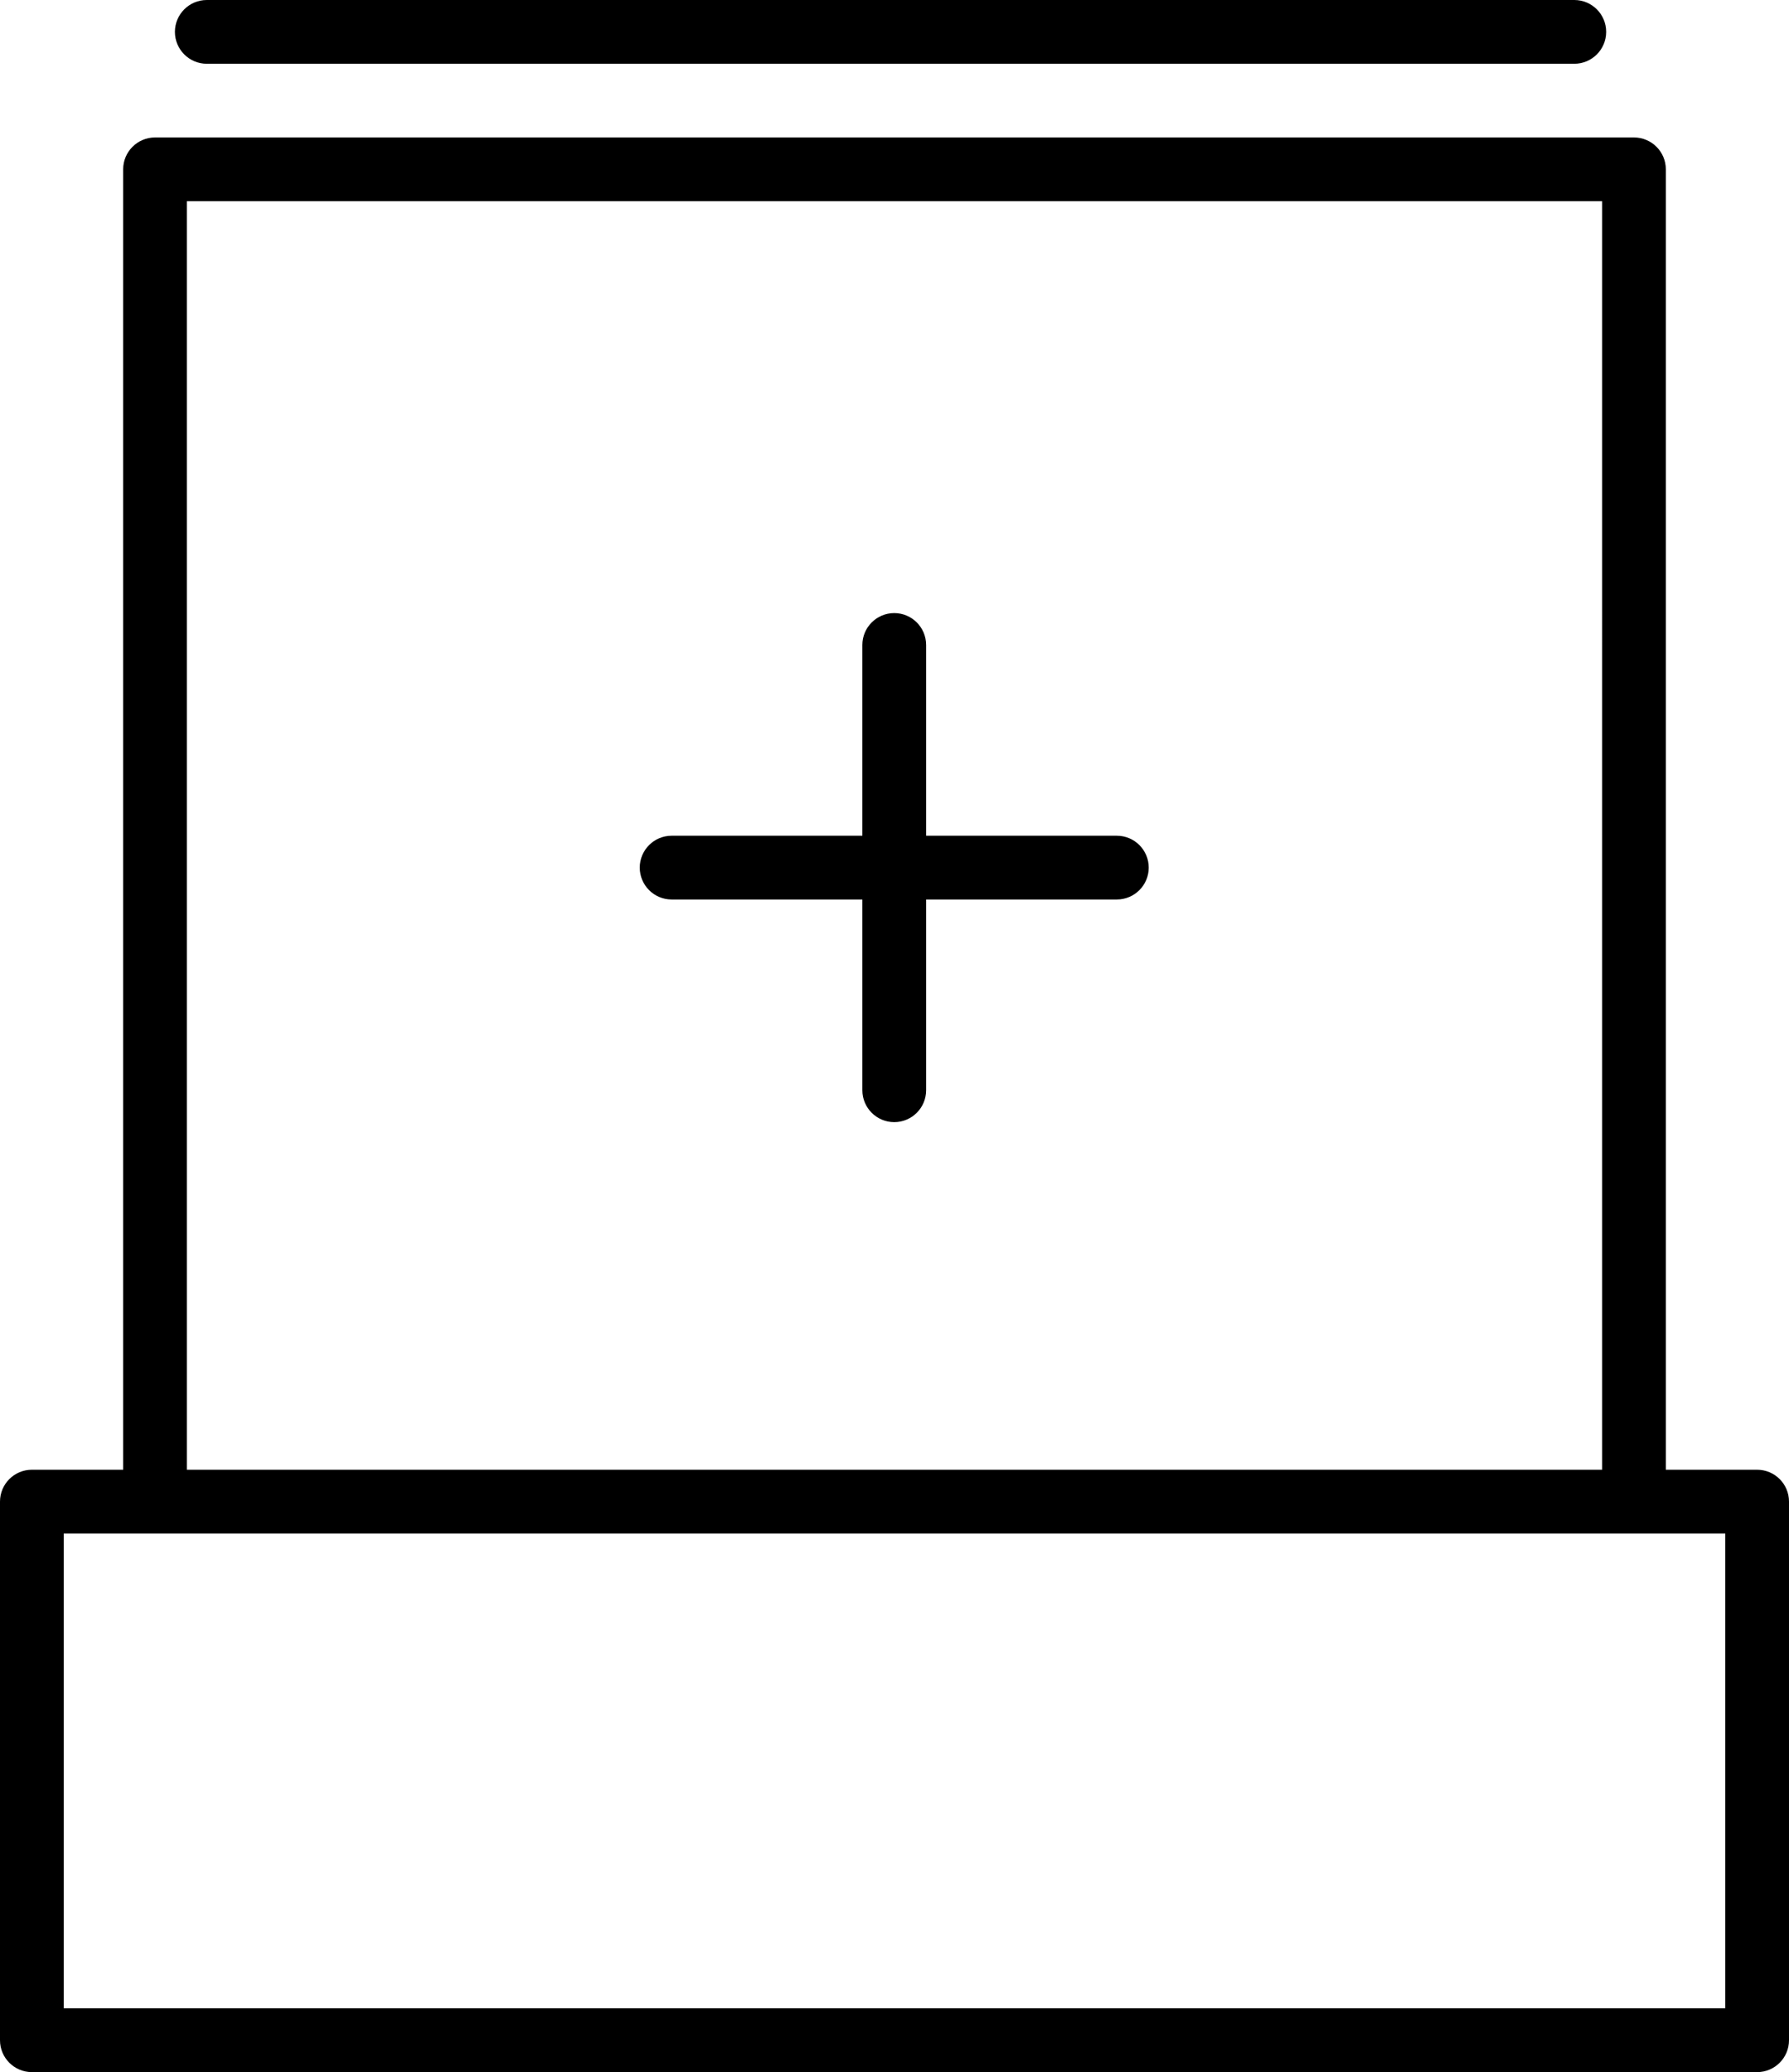 <?xml version="1.0" encoding="UTF-8"?>
<svg xmlns="http://www.w3.org/2000/svg" version="1.1" viewBox="0 0 701.6 812.5">
  <!-- Generator: Adobe Illustrator 28.7.1, SVG Export Plug-In . SVG Version: 1.2.0 Build 142)  -->
  <g>
    <g id="Layer_1">
      <path d="M450.5,340.2c0,6.9-5.6,12.5-12.5,12.5h-74.8v74.8c0,6.9-5.6,12.5-12.5,12.5s-12.5-5.6-12.5-12.5v-74.8h-74.8c-6.9,0-12.5-5.6-12.5-12.5s5.6-12.5,12.5-12.5h74.8v-74.8c0-6.9,5.6-12.5,12.5-12.5s12.5,5.6,12.5,12.5v74.8h74.8c6.9,0,12.5,5.6,12.5,12.5ZM81.1,25h536.3c6.9,0,12.5-5.6,12.5-12.5s-5.6-12.5-12.5-12.5H81.1c-6.9,0-12.5,5.6-12.5,12.5s5.6,12.5,12.5,12.5ZM701.6,588.8v211.2c0,6.9-5.6,12.5-12.5,12.5H12.5c-6.9,0-12.5-5.6-12.5-12.5v-211.2c0-6.9,5.6-12.5,12.5-12.5h35.8V66.4c0-6.9,5.6-12.5,12.5-12.5h580c6.9,0,12.5,5.6,12.5,12.5v509.9h35.8c6.9,0,12.5,5.6,12.5,12.5ZM73.3,576.3h555V78.9H73.3v497.4h0ZM676.6,601.3H25v186.2h651.6v-186.2Z"/>
    </g>
  </g>
</svg>